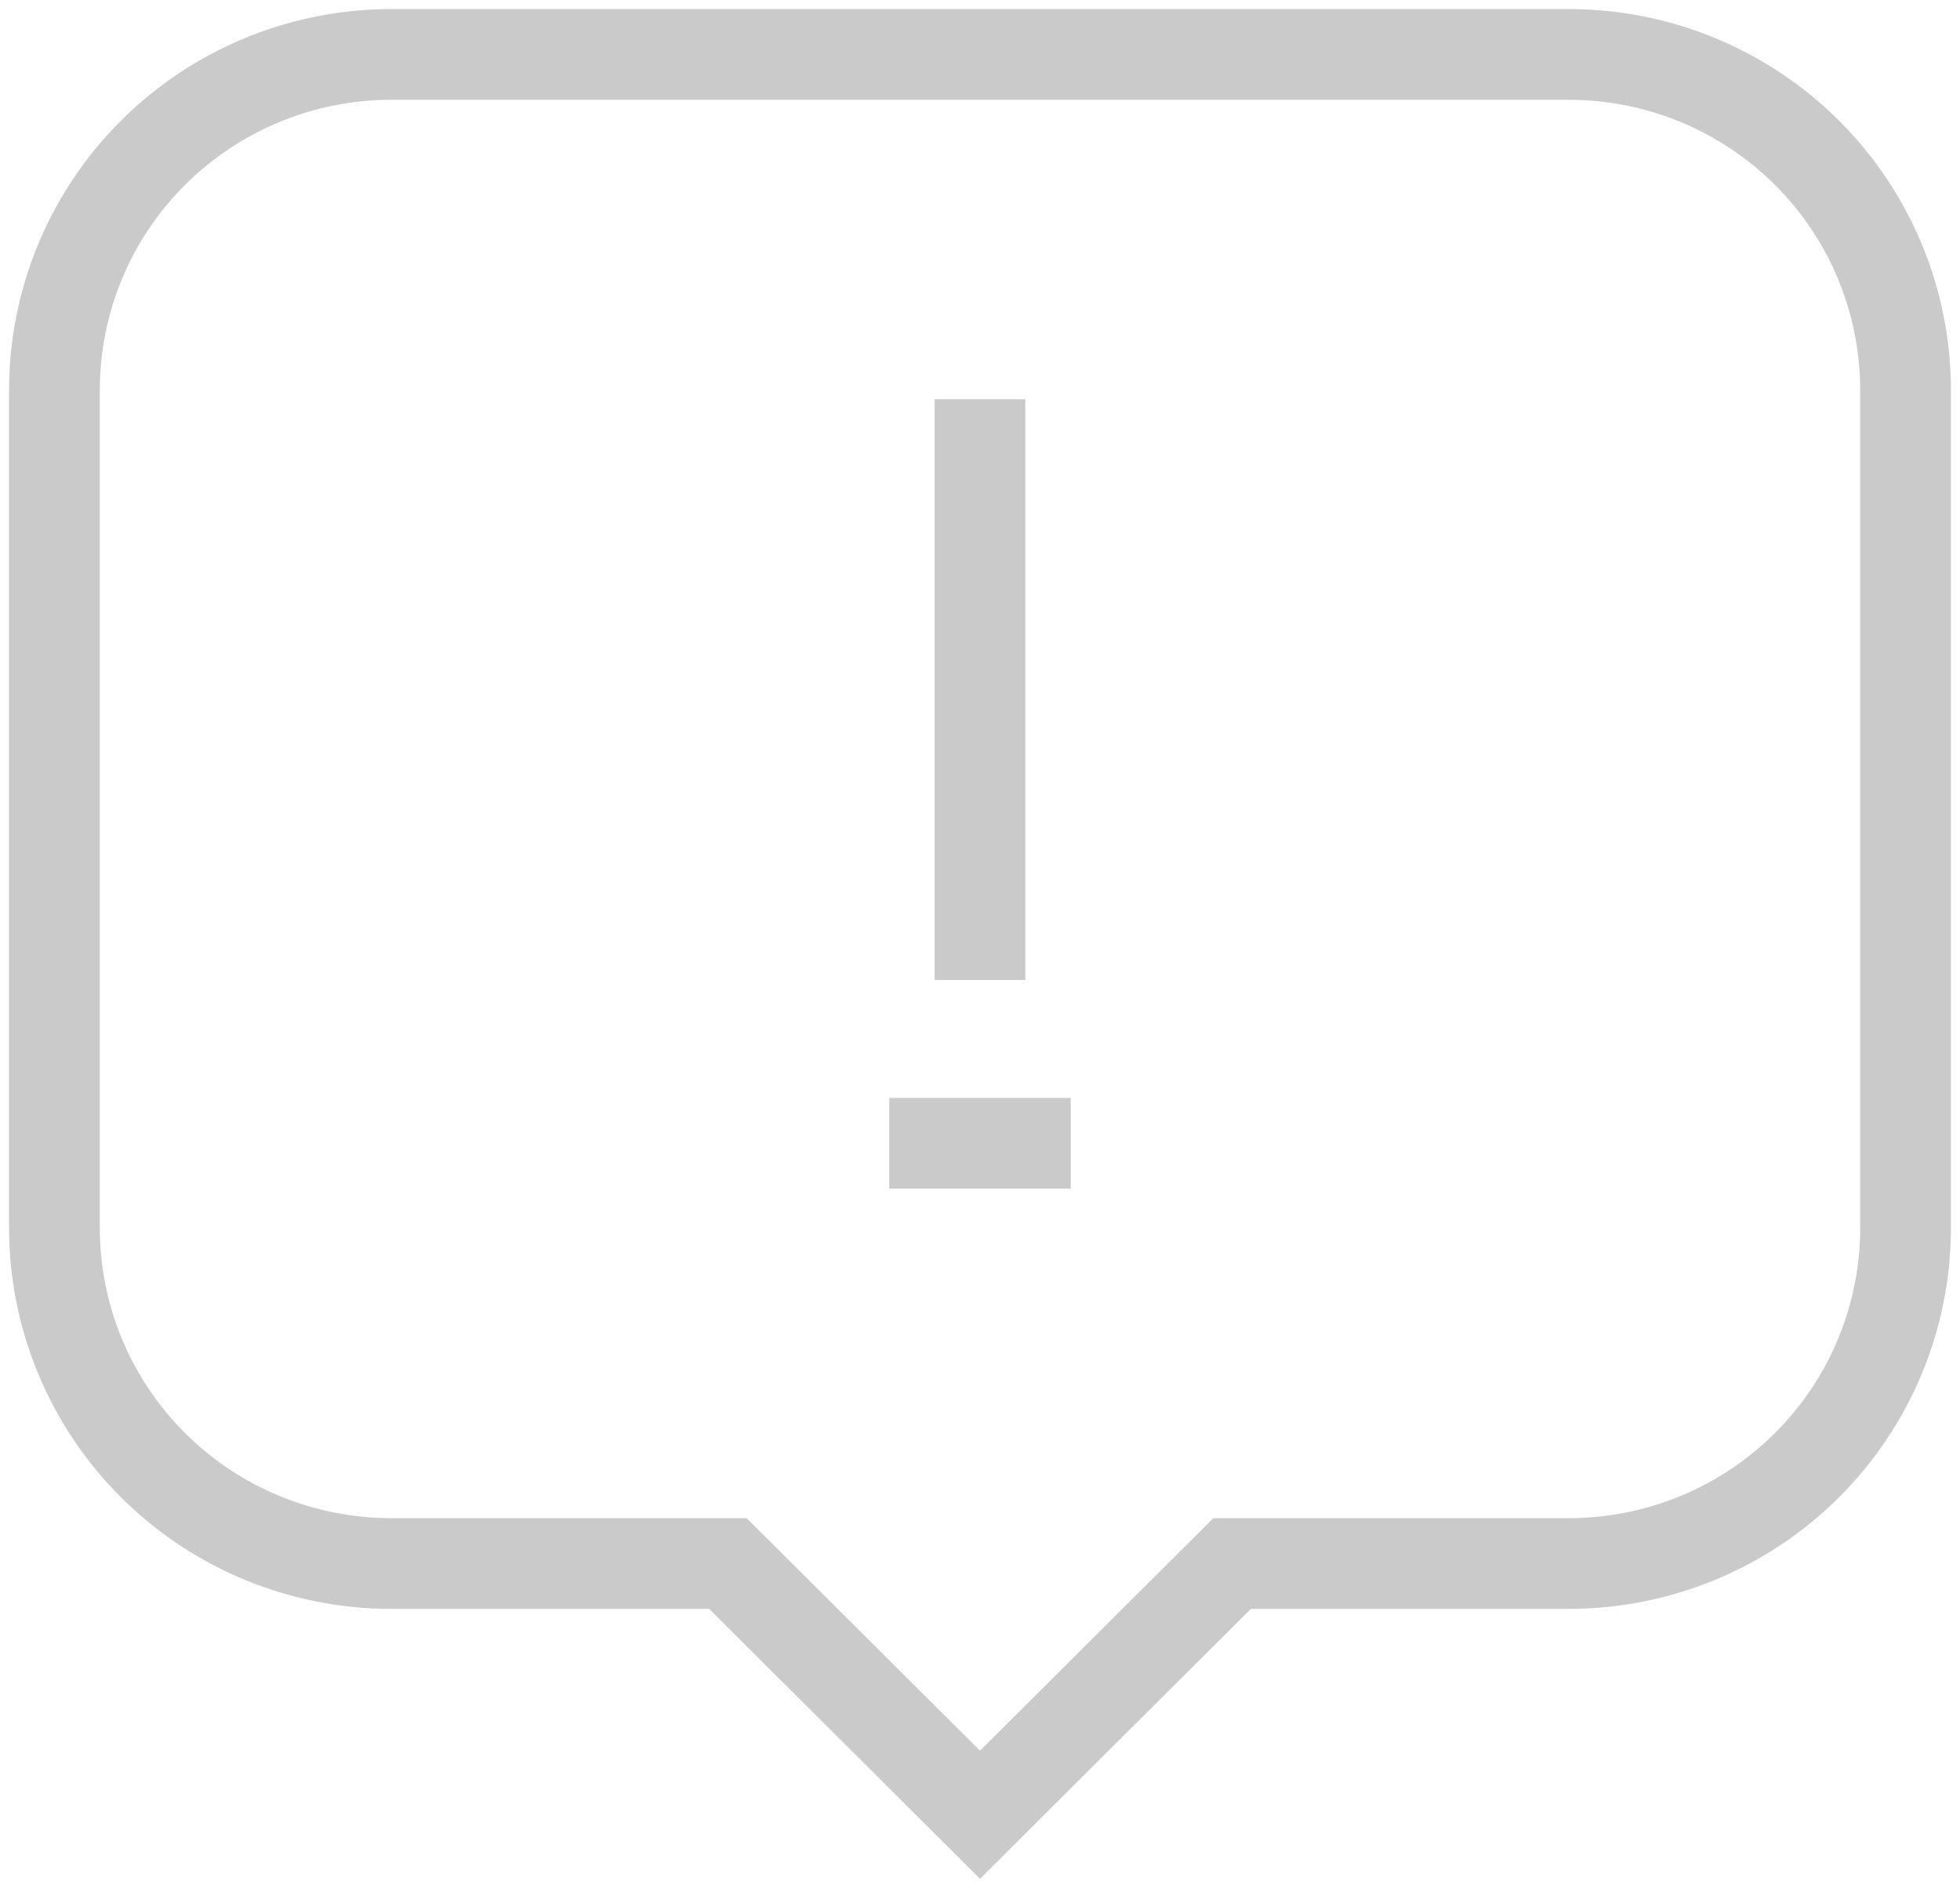 <svg width="108" height="104" viewBox="0 0 108 104" fill="none" xmlns="http://www.w3.org/2000/svg">
<path d="M54 22V54" stroke="currentColor" stroke-opacity="0.21" stroke-width="5" stroke-miterlimit="10"/>
<path d="M86.446 3H21.554C16.633 3 11.914 4.948 8.434 8.416C4.955 11.883 3 16.586 3 21.49V67.667C3 72.57 4.955 77.273 8.434 80.741C11.914 84.209 16.633 86.157 21.554 86.157H40.109L54 100L67.891 86.157H86.446C91.367 86.157 96.086 84.209 99.566 80.741C103.045 77.273 105 72.57 105 67.667V21.49C105 16.586 103.045 11.883 99.566 8.416C96.086 4.948 91.367 3 86.446 3Z" stroke="currentColor" stroke-opacity="0.21" stroke-width="5" stroke-miterlimit="10"/>
<path d="M49 63H59" stroke="currentColor" stroke-opacity="0.21" stroke-width="5" stroke-miterlimit="10"/>
</svg>
